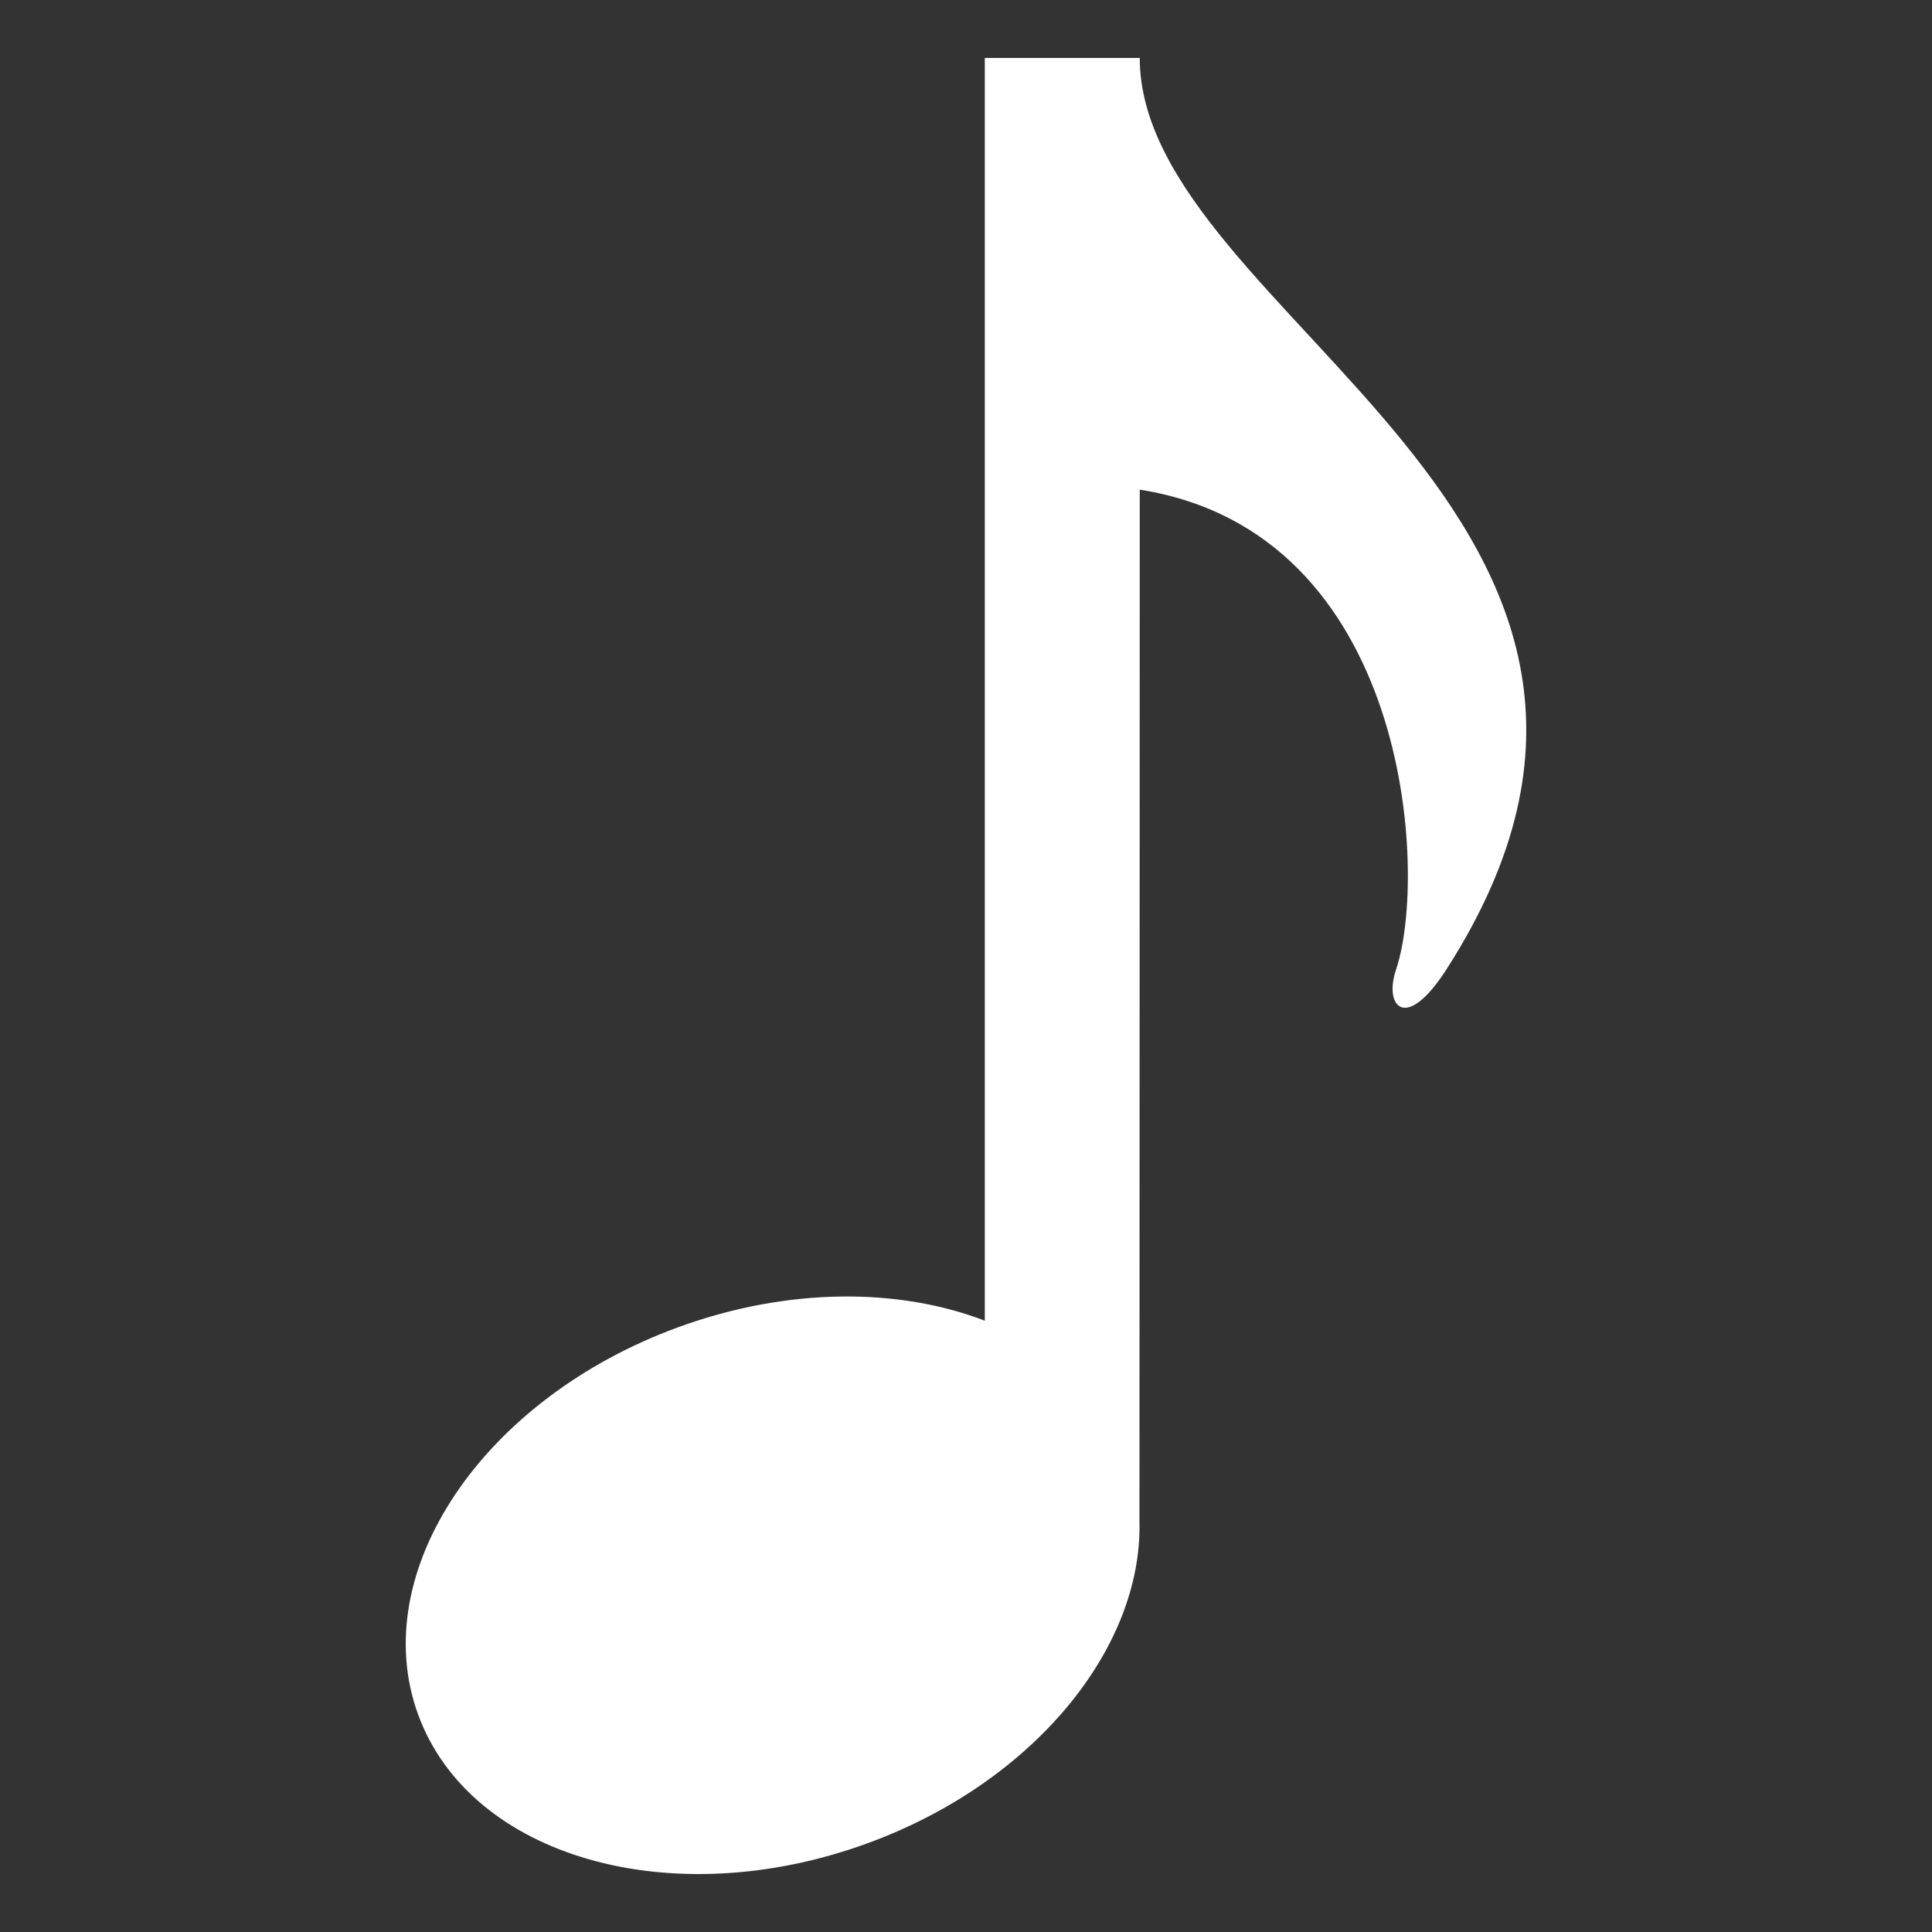<?xml version="1.0" encoding="utf-8"?>
<!-- Generator: Adobe Illustrator 17.0.0, SVG Export Plug-In . SVG Version: 6.00 Build 0)  -->
<!DOCTYPE svg PUBLIC "-//W3C//DTD SVG 1.1//EN" "http://www.w3.org/Graphics/SVG/1.1/DTD/svg11.dtd">
<svg version="1.1" id="图层_1" xmlns="http://www.w3.org/2000/svg" xmlns:xlink="http://www.w3.org/1999/xlink" x="0px" y="0px"
	 width="512px" height="512px" viewBox="0 0 512 512" enable-background="new 0 0 512 512" xml:space="preserve">
<rect x="0" y="0" width="512" height="512" fill="#333333" stroke="none"/>
<path fill="#FFFFFF" d="M302.047,15.358h-41.063v334.643c-22.707-8.755-52.096-8.883-81.075,1.664
	c-51.917,18.893-82.867,64.87-69.12,102.656c13.773,37.811,67.021,53.12,118.938,34.227c44.109-16.051,72.96-51.635,72.243-85.12
	l0.077-273.664c71.603,11.264,76.493,101.811,67.917,127.207c-3.277,9.625,2.483,16.819,13.312,0
	C460.46,136.83,302.047,83.864,302.047,15.358L302.047,15.358z"/>
</svg>

